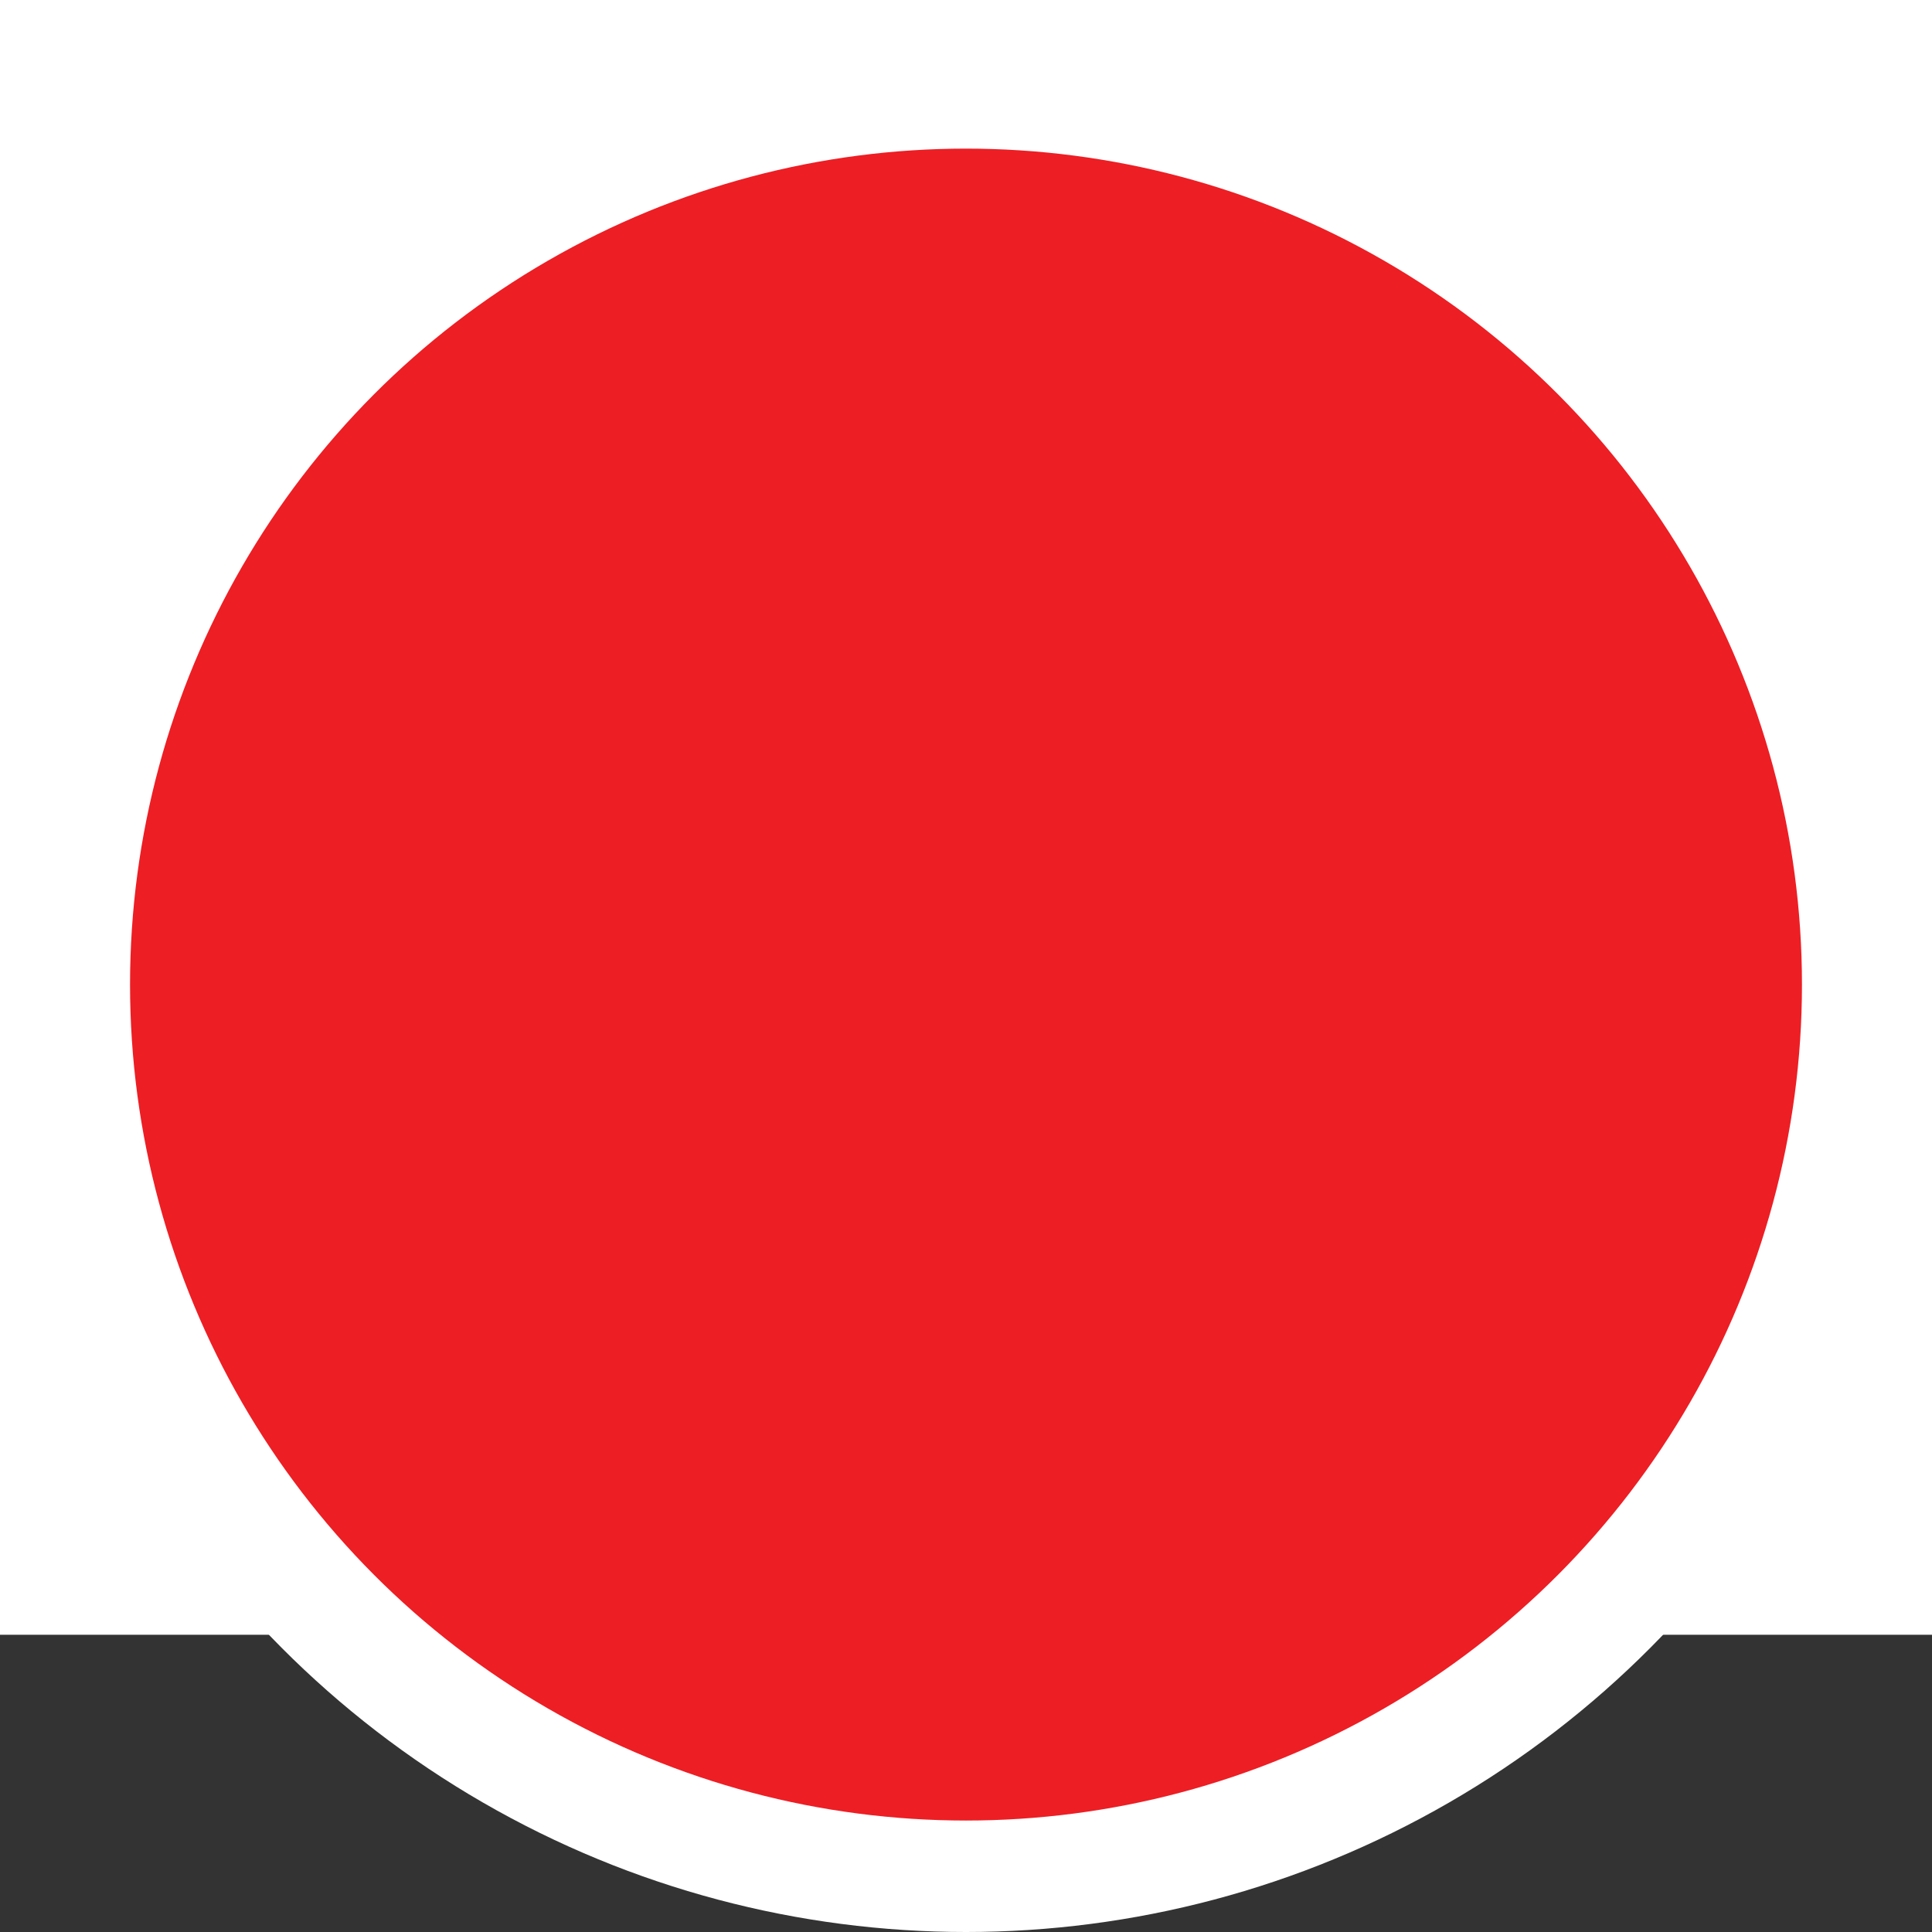 <svg width="104" height="104" viewBox="0 0 104 104" xmlns="http://www.w3.org/2000/svg"><rect x="0" y="0" width="104" height="104" fill="#333333" stroke="none"/><title>header-logo</title><g fill="none" fill-rule="evenodd"><path fill="#FFF" d="M0 0h104v88H0z"/><circle fill="#FFF" cx="52" cy="52" r="52"/><circle fill="#ED1E24" cx="52" cy="53" r="45"/></g></svg>